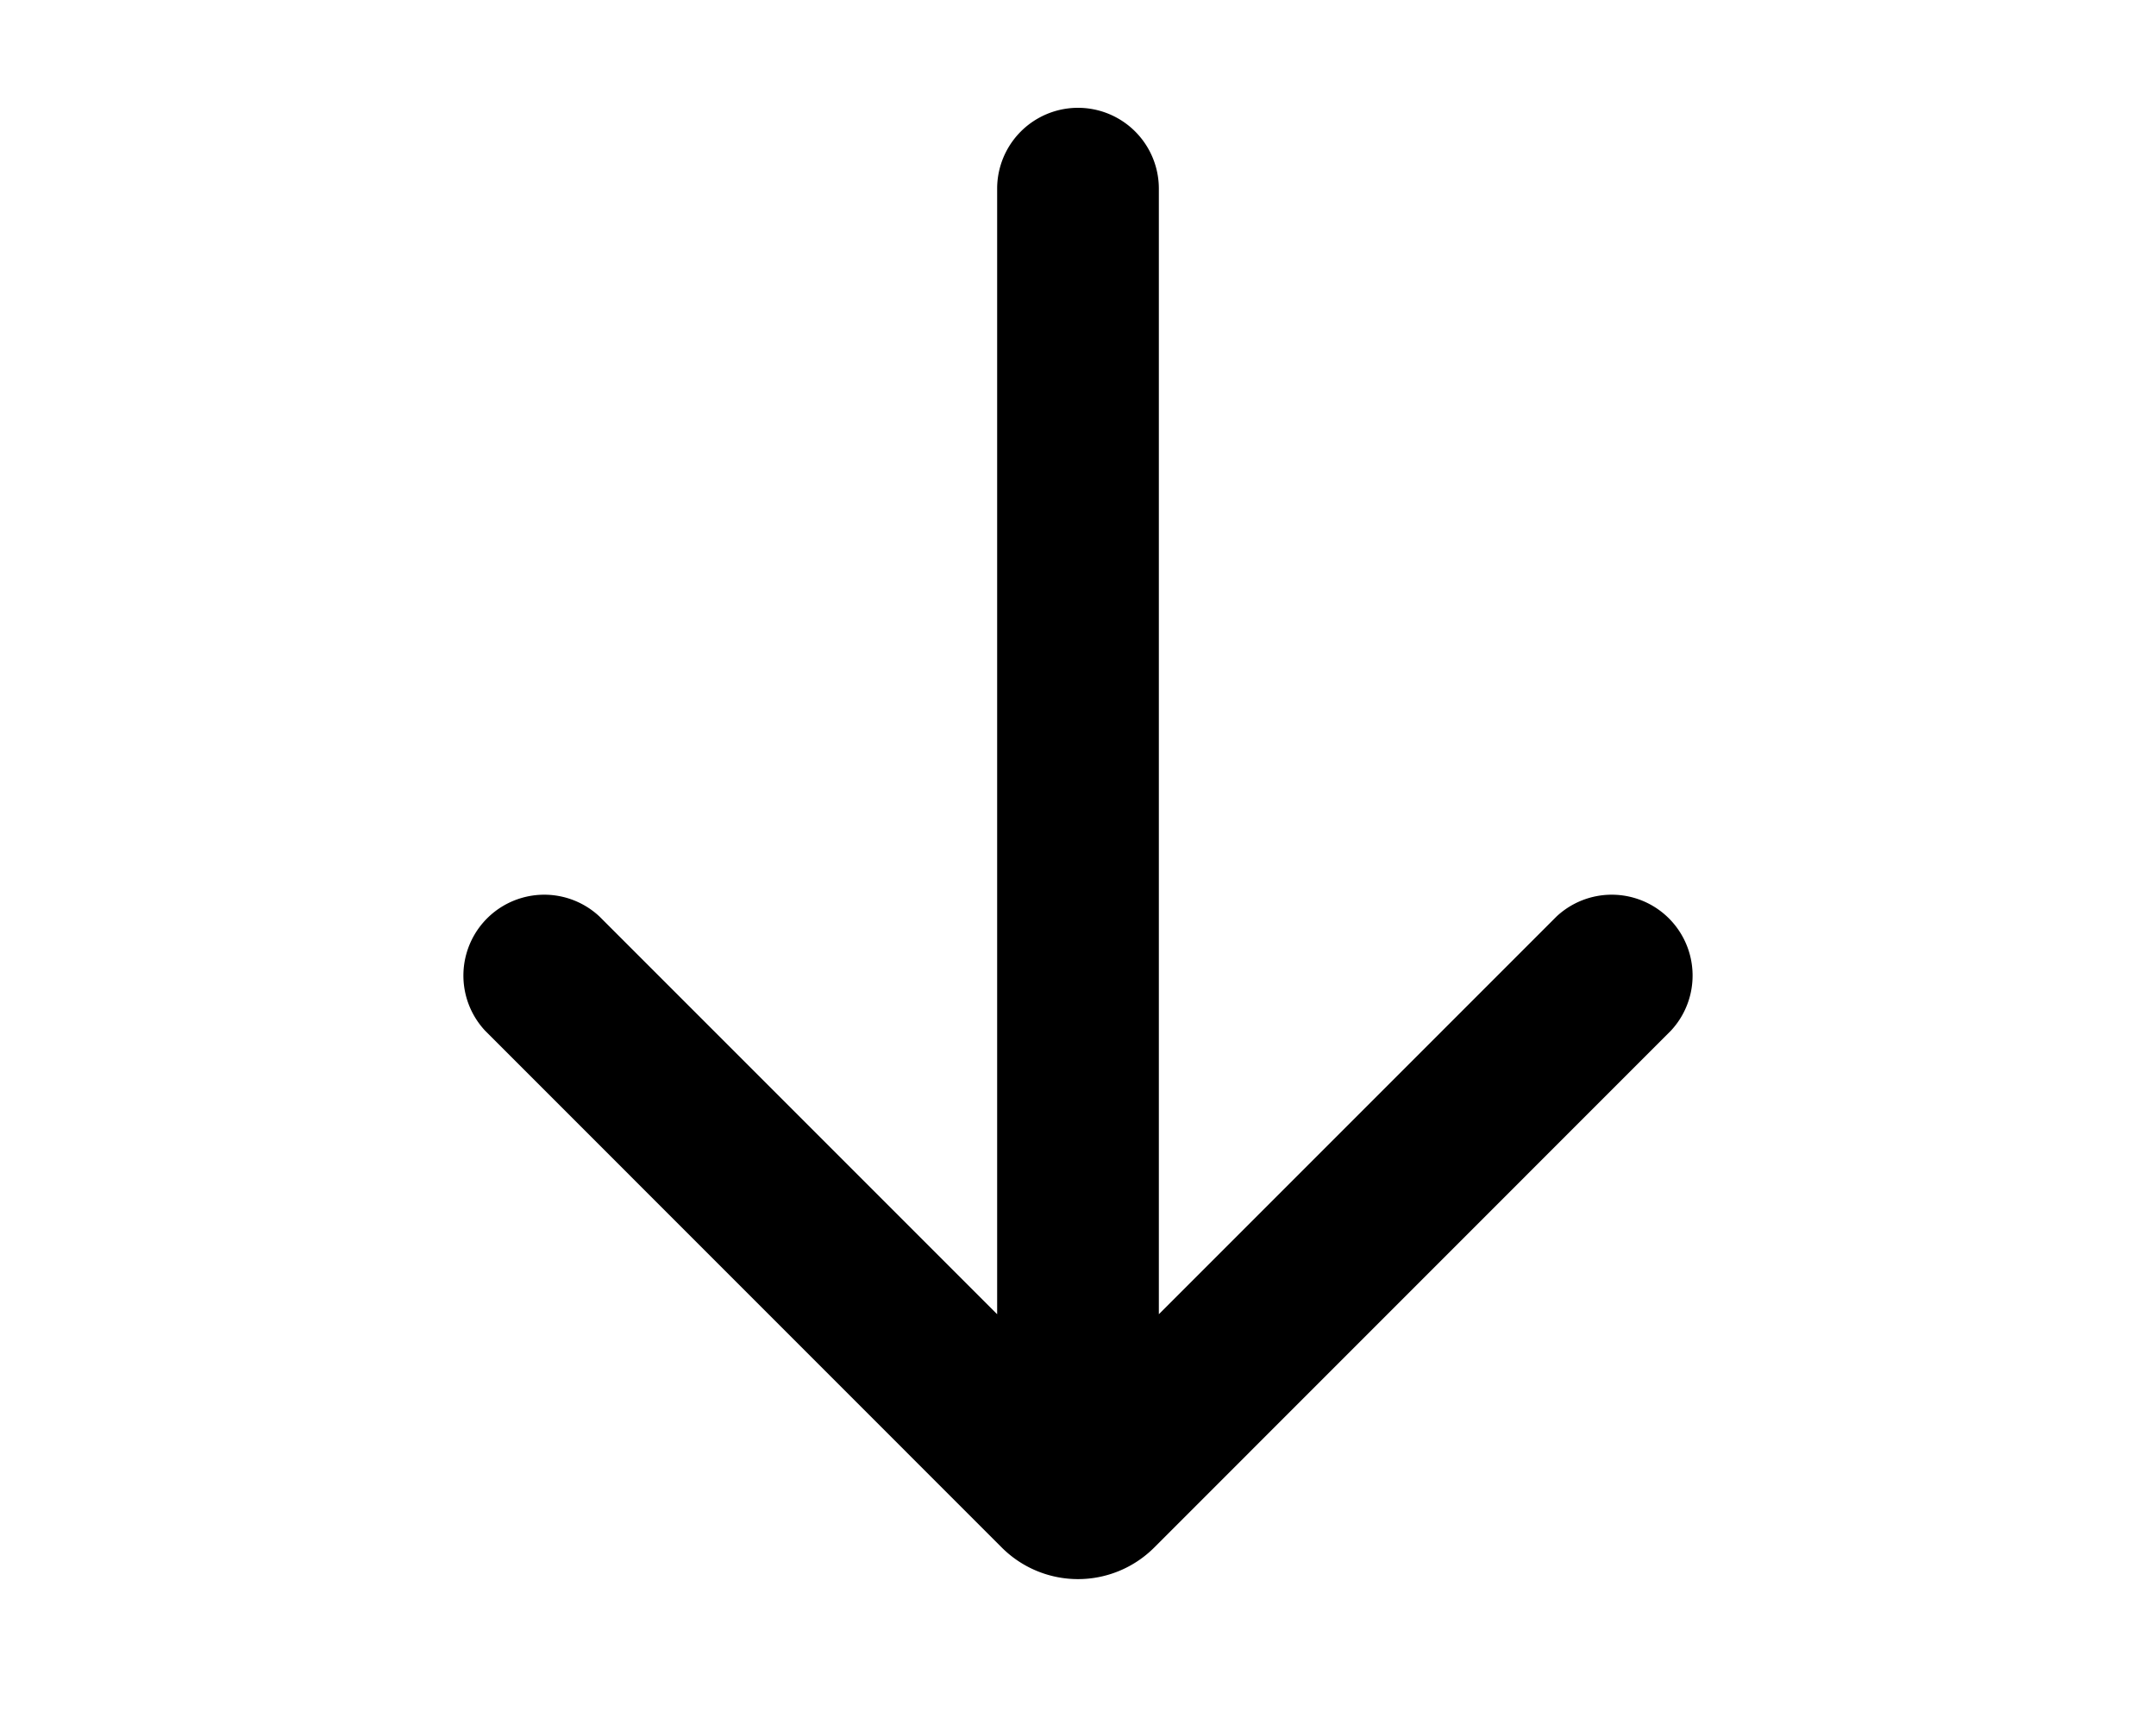 <svg xmlns="http://www.w3.org/2000/svg" viewBox="0 0 20 16" fill="currentColor">
  <path fill-rule="evenodd" d="M9.25 12.19V1.75a.75.75 0 0 1 1.5 0v10.44l3.69-3.69a.75.75 0 0 1 1.06 1.06l-4.793 4.794a1 1 0 0 1-1.414 0L4.5 9.56A.75.75 0 0 1 5.56 8.5l3.69 3.69z"/>
</svg>
